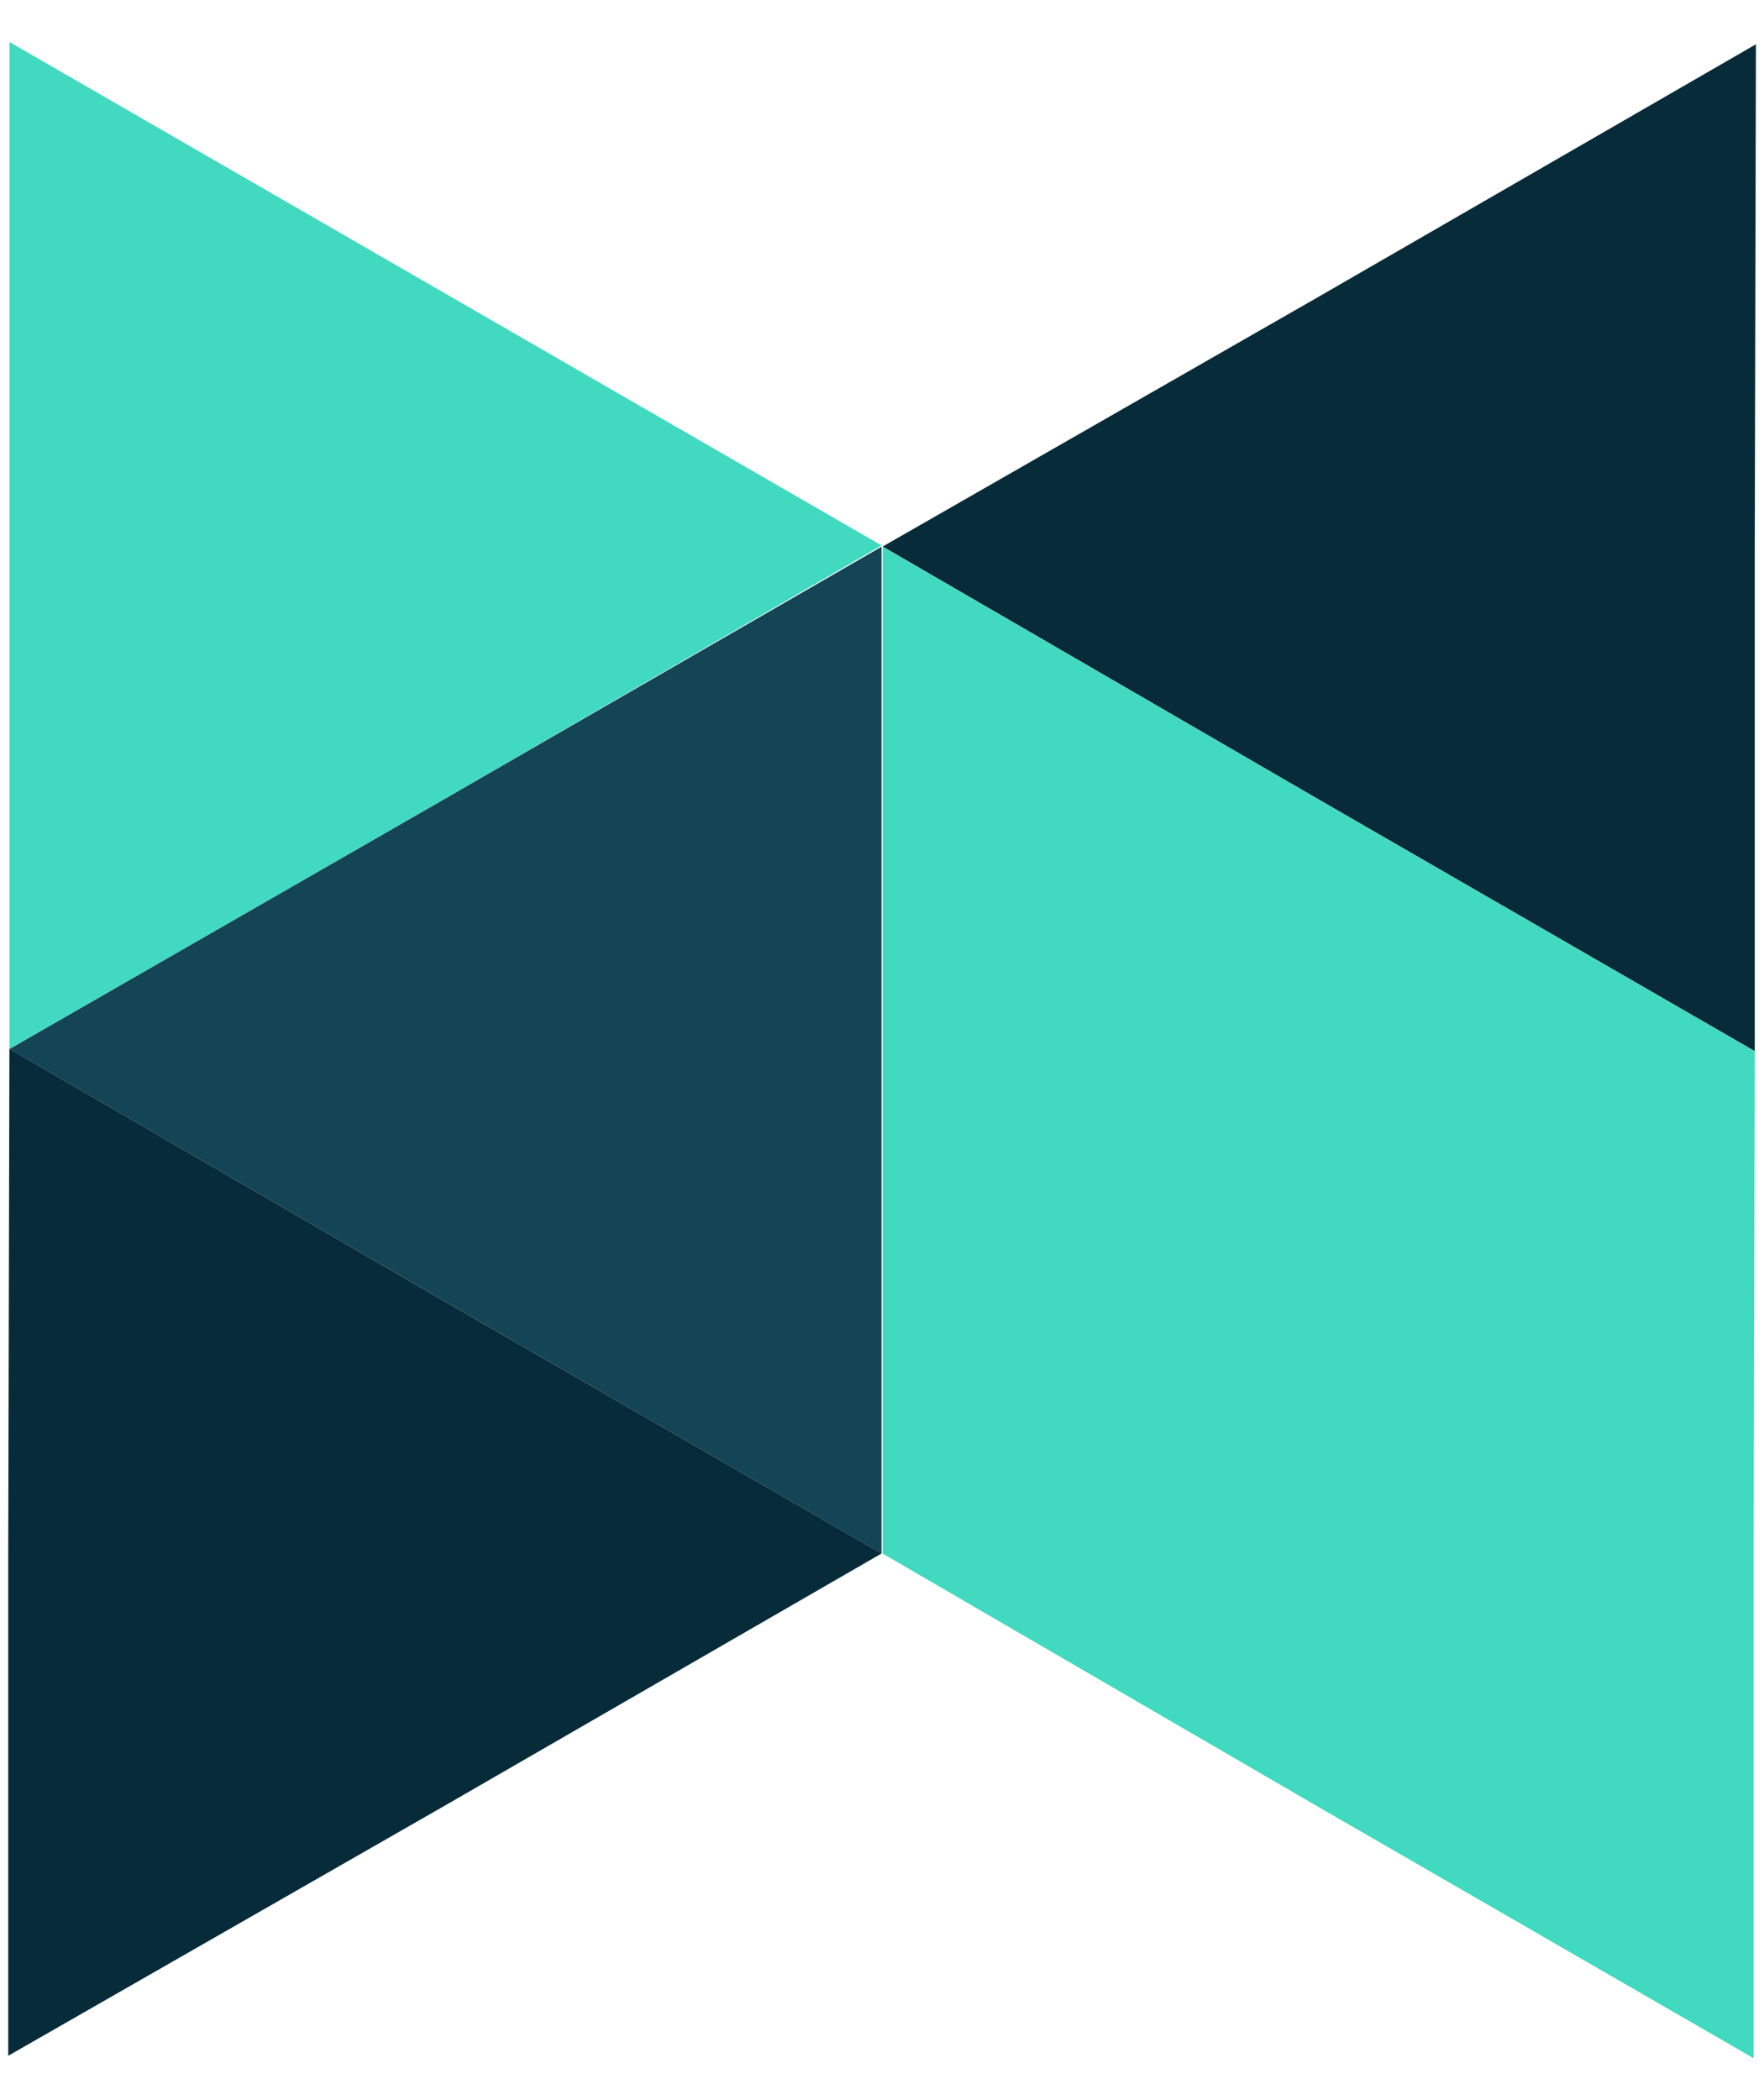 <svg width="21" height="25" viewBox="0 0 21 25" fill="none" xmlns="http://www.w3.org/2000/svg">
    <path d="M20.89 6.52V12.513L15.699 9.517L10.508 6.506L15.713 3.524L20.904 0.527L20.89 6.52Z" fill="#072B38"/>
    <path d="M10.495 12.501V18.494L5.304 15.497L0.113 12.487L5.304 9.504L10.495 6.508V12.501Z" fill="#144556"/>
    <path d="M0.113 6.493V0.5L5.304 3.496L10.495 6.493L5.304 9.504L0.113 12.486V6.493Z" fill="#41D9BF"/>
    <path d="M0.098 18.479L0.112 12.486L5.303 15.497L10.494 18.493L5.303 21.49L0.098 24.472V18.479Z" fill="#072B38"/>
    <path d="M15.699 9.518L10.508 6.508V12.501V18.494L15.685 21.504L20.876 24.501V18.508L20.89 12.515L15.699 9.518Z" fill="#41D9BF"/>
</svg>
